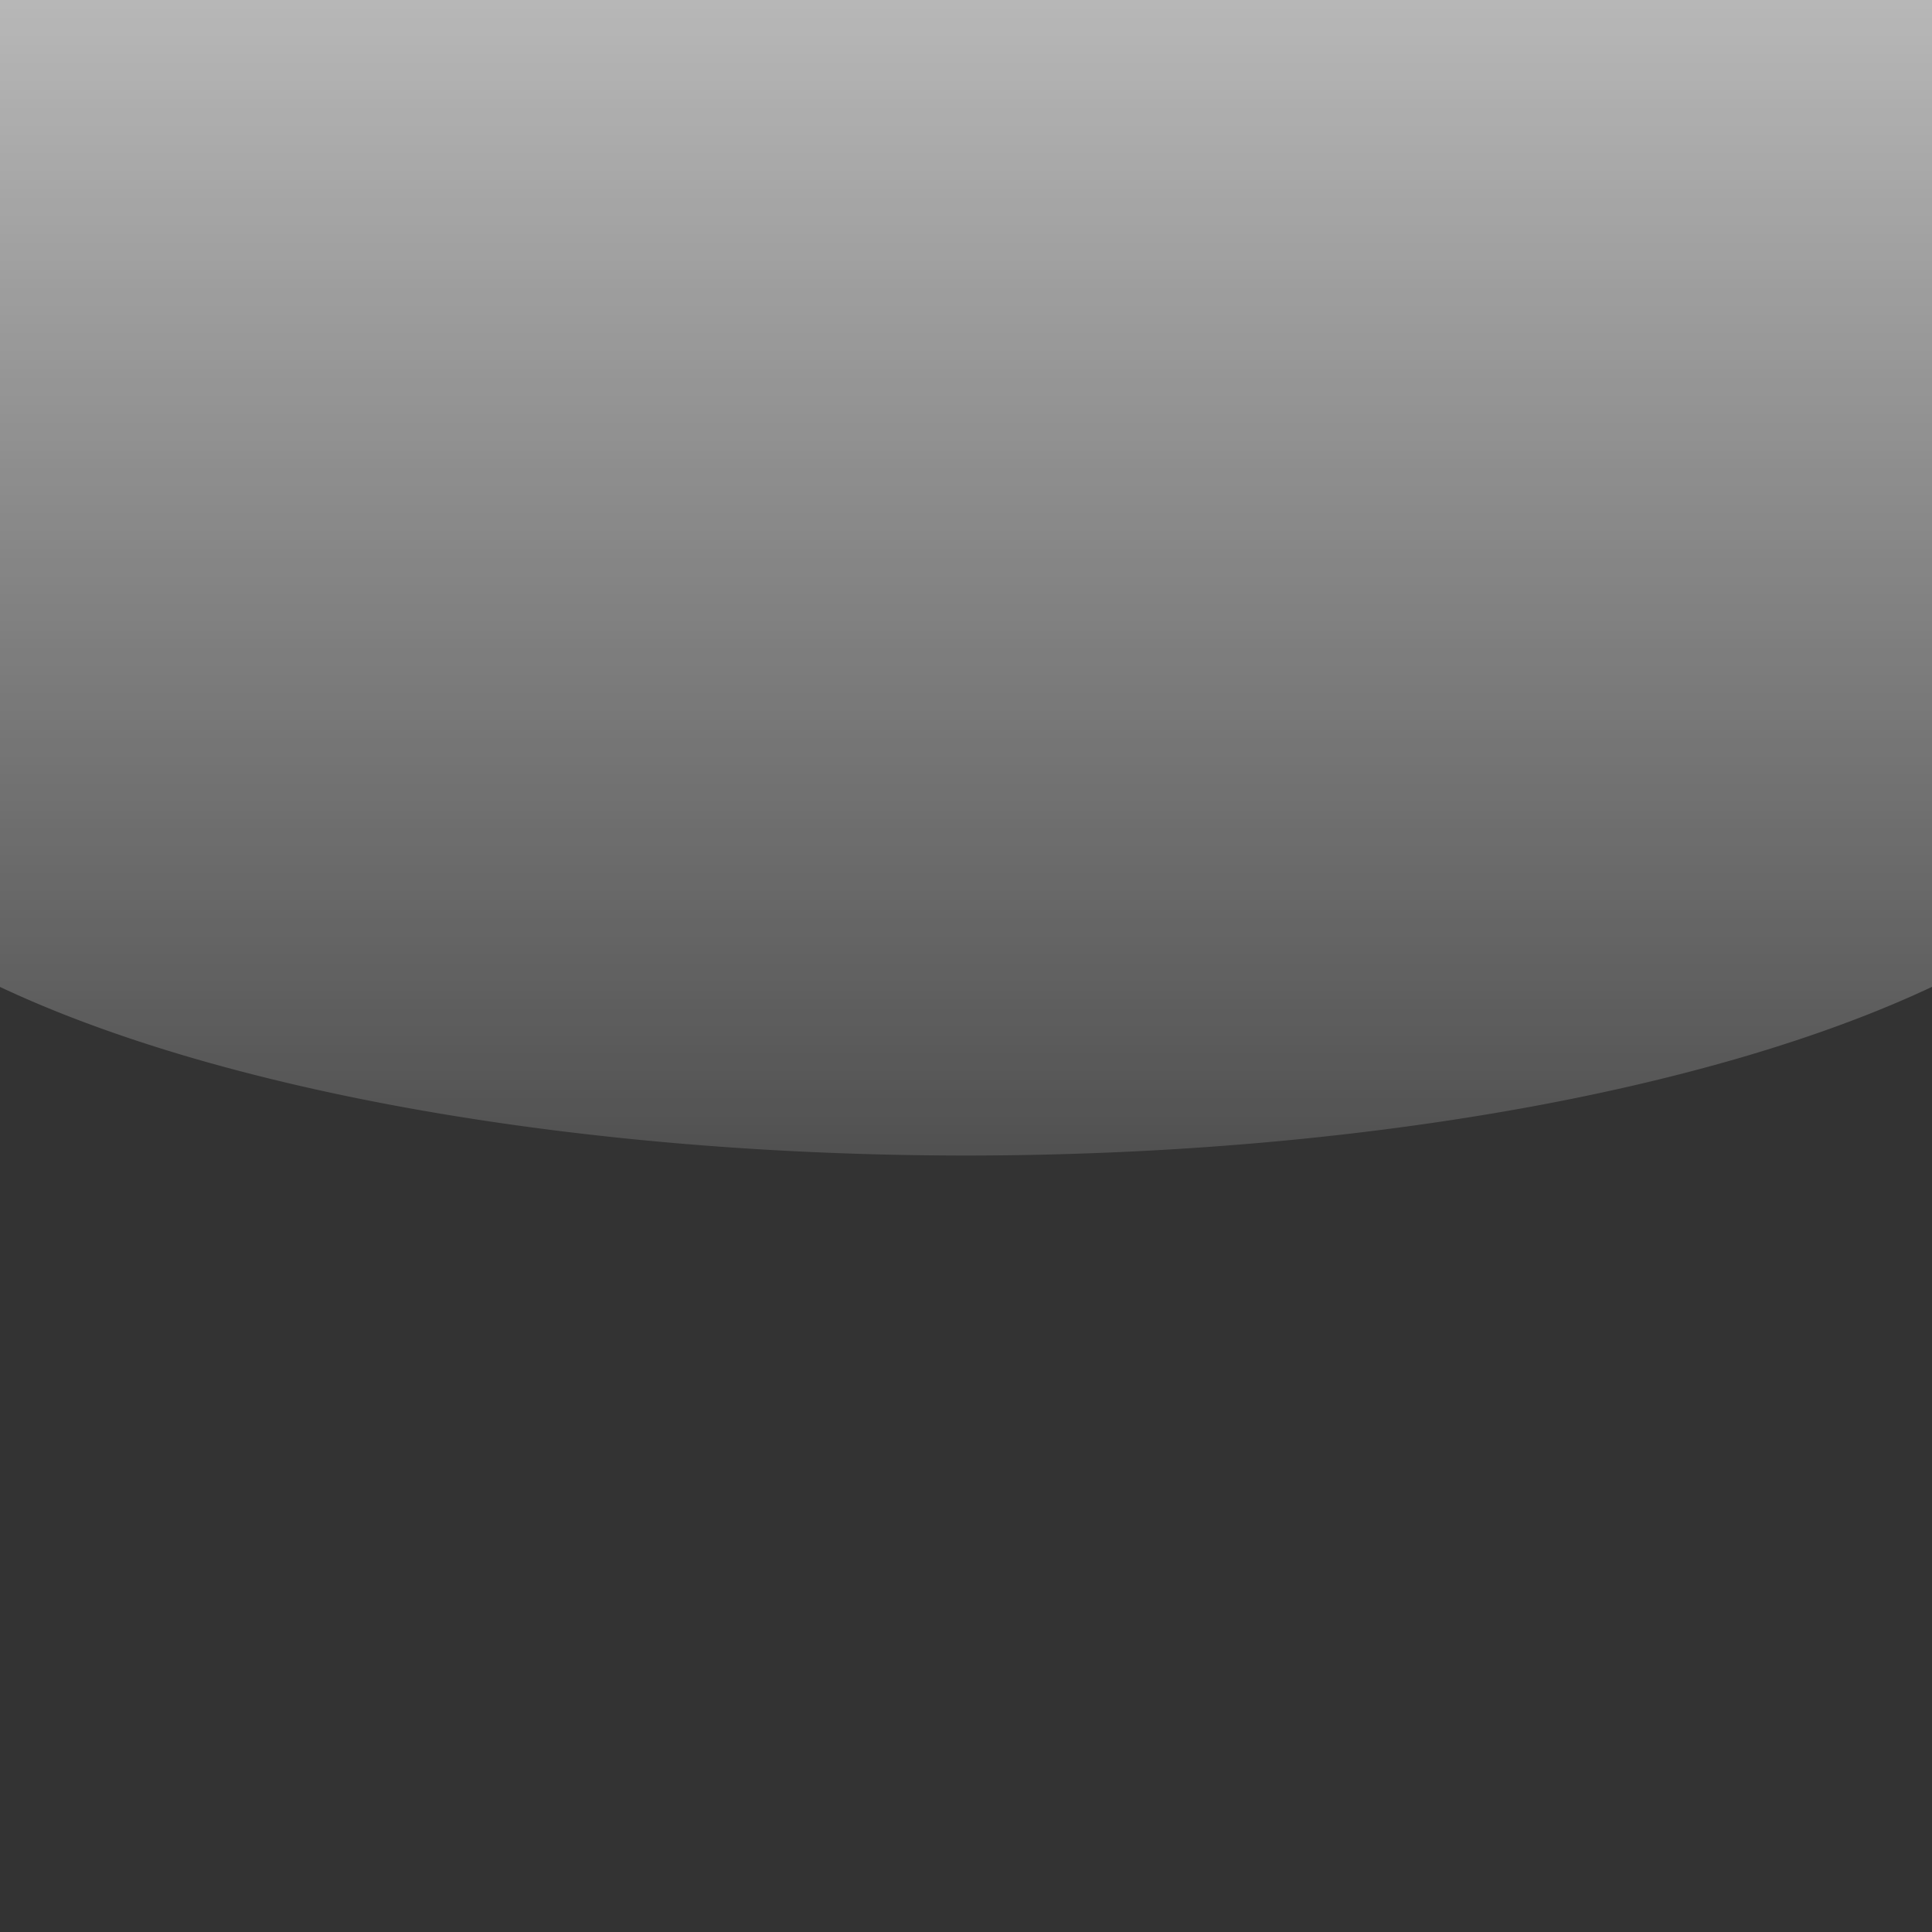 <?xml version="1.0" encoding="UTF-8" standalone="no"?>
<svg
   xmlns:dc="http://purl.org/dc/elements/1.1/"
   xmlns:cc="http://creativecommons.org/ns#"
   xmlns:rdf="http://www.w3.org/1999/02/22-rdf-syntax-ns#"
   xmlns:svg="http://www.w3.org/2000/svg"
   xmlns="http://www.w3.org/2000/svg"
   xmlns:xlink="http://www.w3.org/1999/xlink"
   height="100%"
   width="100%"
   version="1.1"
   id="svg2"
   viewBox="0,0,48,48">
  <rect x="0" y="0" width="48" height="48" fill="#333333" stroke="none"/>
  <defs
     id="defs4">
    <linearGradient
       id="linearGradient4548">
      <stop
         id="stop4544"
         offset="0"
         style="stop-color:#ffffff;stop-opacity:1;" />
      <stop
         id="stop4546"
         offset="1"
         style="stop-color:#ffffff;stop-opacity:0;" />
    </linearGradient>
    <linearGradient
       gradientUnits="userSpaceOnUse"
       y2="37.016"
       x2="17.154"
       y1="-11.285"
       x1="17.154"
       id="linearGradient4550"
       xlink:href="#linearGradient4548" />
  </defs>
  <path
     id="path4515"
     d="M 0 0 L 0 24.52 A 29.718 10.167 0 0 0 24 28.709 A 29.718 10.167 0 0 0 48 24.518 L 48 0 L 0 0 z "
     style="opacity:0.847;fill:url(#linearGradient4550);fill-opacity:1;stroke:none;stroke-width:9.539;stroke-linecap:butt;stroke-linejoin:miter;stroke-miterlimit:4;stroke-dasharray:none;stroke-opacity:1;paint-order:stroke markers fill" />
</svg>
